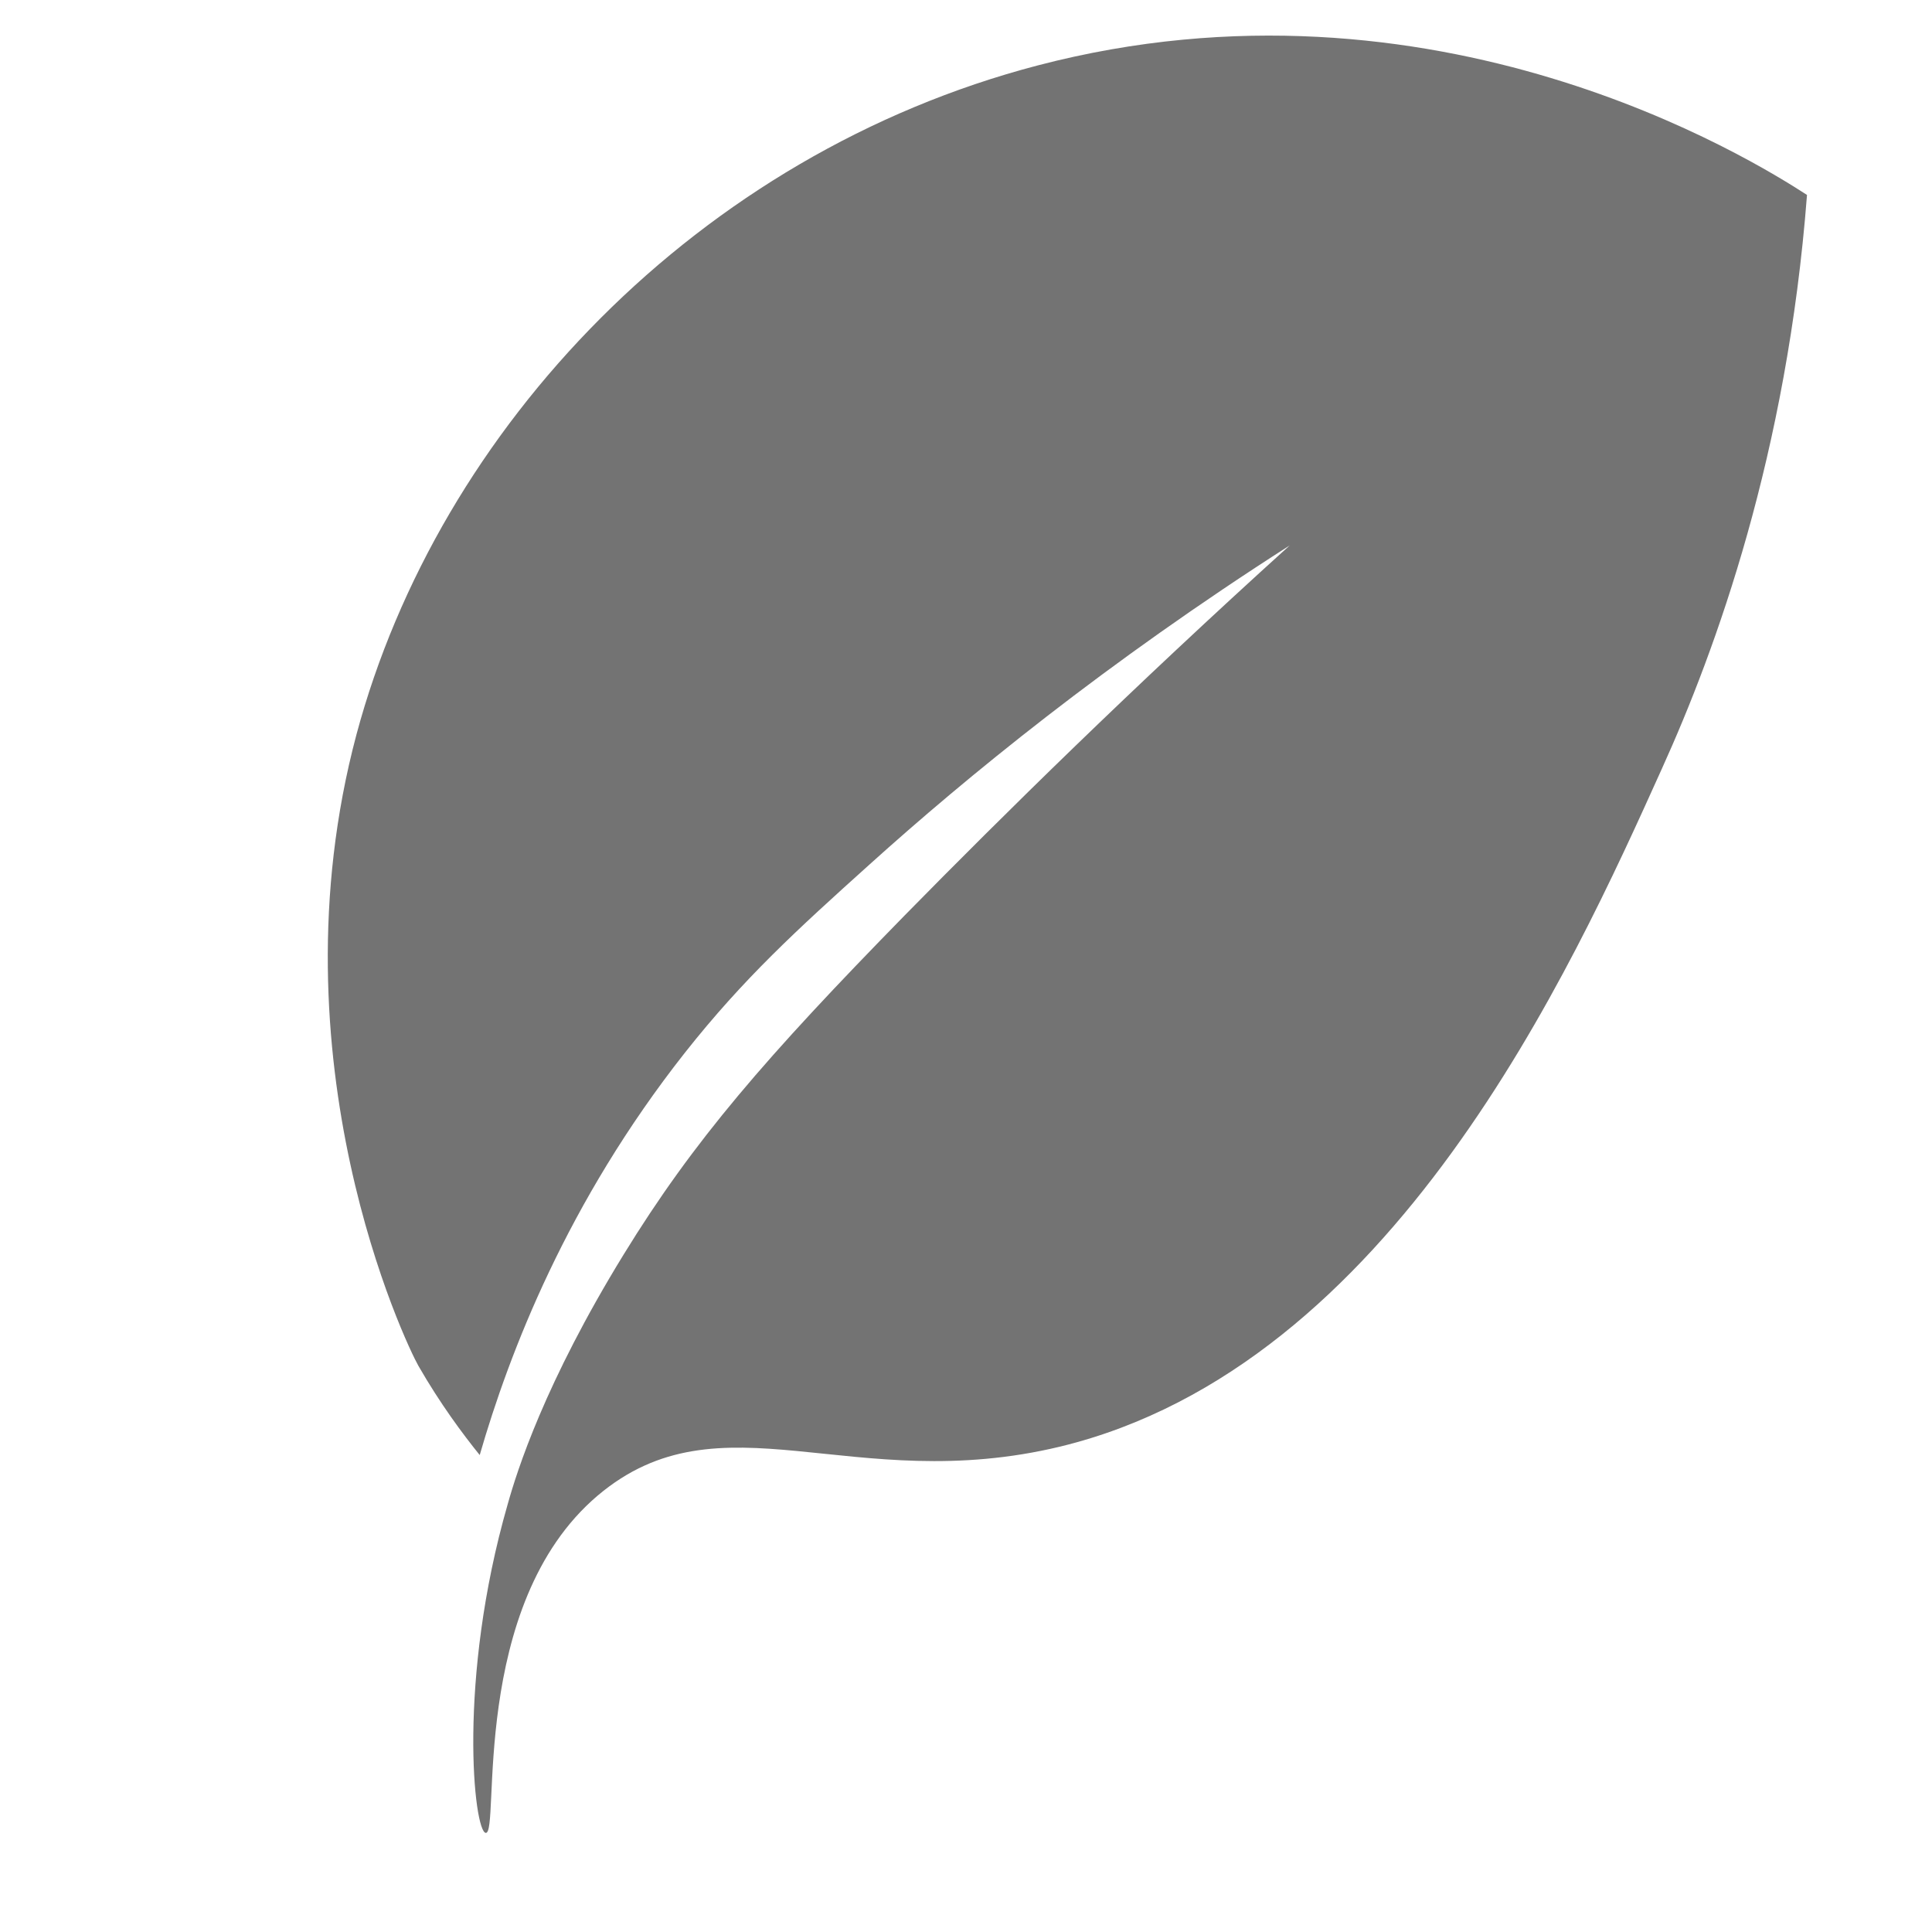 <?xml version="1.0" encoding="UTF-8"?>
<svg xmlns="http://www.w3.org/2000/svg" xmlns:xlink="http://www.w3.org/1999/xlink" width="30pt" height="30pt" viewBox="0 0 30 30" version="1.2">
<defs>
<clipPath id="clip1">
  <path d="M 5 0 L 29 0 L 29 29 L 5 29 Z M 5 0 "/>
</clipPath>
<clipPath id="clip2">
  <path d="M 18.633 -6.023 L 33.816 8.555 L 11.199 32.113 L -3.984 17.539 Z M 18.633 -6.023 "/>
</clipPath>
<clipPath id="clip3">
  <path d="M 33.883 8.617 L 18.699 -5.961 L -3.922 17.602 L 11.262 32.18 Z M 33.883 8.617 "/>
</clipPath>
</defs>
<g id="surface1">
<g clip-path="url(#clip1)" clip-rule="nonzero">
<g clip-path="url(#clip2)" clip-rule="nonzero">
<g clip-path="url(#clip3)" clip-rule="nonzero">
<path style=" stroke:none;fill-rule:nonzero;fill:rgb(45.099%,45.099%,45.099%);fill-opacity:1;" d="M 6.496 21.207 C 6.309 20.879 4.188 16.457 5.535 11.406 C 6.812 6.637 10.844 2.395 16.113 1.016 C 22.281 -0.598 27.215 2.48 28.059 3.027 C 27.75 7.047 26.648 10.078 25.805 11.938 C 24.398 15.059 21.621 21.207 16.469 22.461 C 13.223 23.246 11.191 21.609 9.281 23.223 C 7.273 24.926 7.77 28.48 7.543 28.461 C 7.359 28.445 7.098 26.086 7.883 23.359 C 8.027 22.844 8.457 21.477 9.684 19.48 C 10.77 17.711 11.891 16.418 14.051 14.211 C 15.574 12.66 17.574 10.688 20.027 8.469 C 17.16 10.301 15 12.074 13.504 13.422 C 12.375 14.438 11.551 15.188 10.637 16.344 C 8.805 18.668 7.91 21 7.449 22.594 C 7.188 22.27 6.84 21.805 6.496 21.207 "/>
</g>
</g>
</g>
</g>
</svg>
